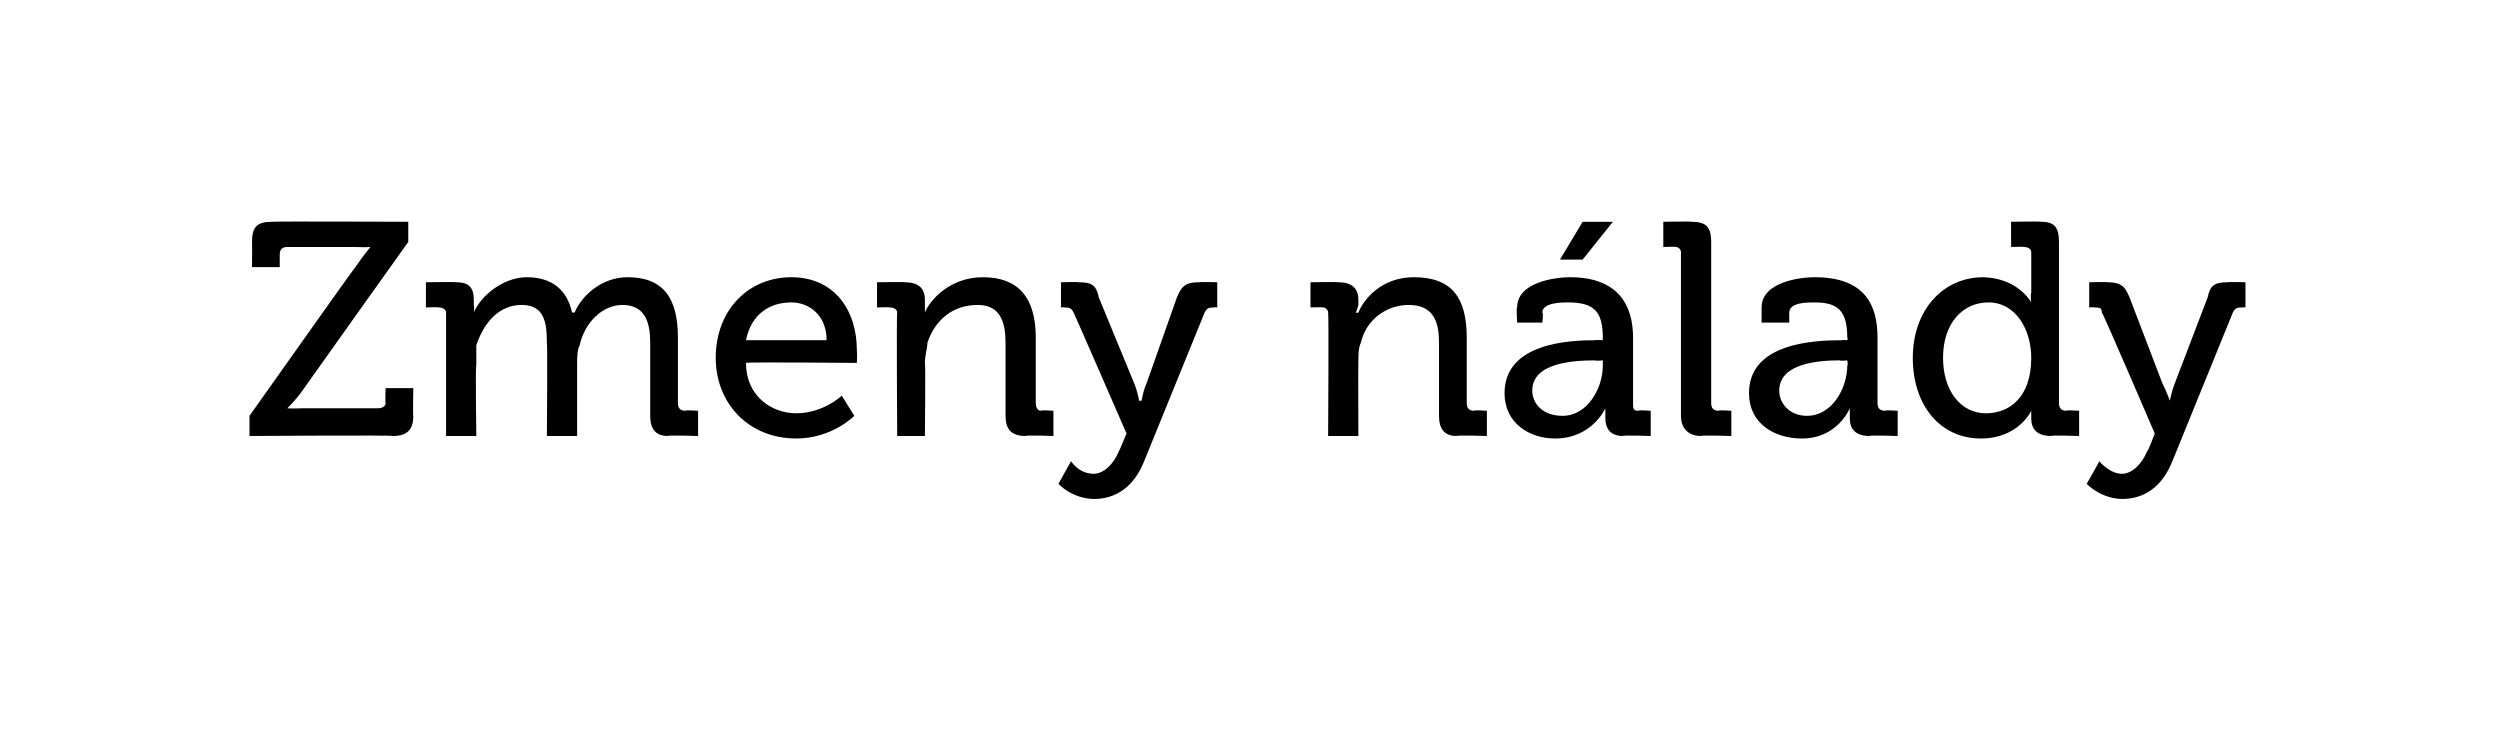<?xml version="1.0" standalone="no"?><!DOCTYPE svg PUBLIC "-//W3C//DTD SVG 1.1//EN" "http://www.w3.org/Graphics/SVG/1.1/DTD/svg11.dtd"><svg xmlns="http://www.w3.org/2000/svg" version="1.1" width="99.2px" height="29px" viewBox="0 0 99.2 29">  <desc>Zmeny n lady</desc>  <defs/>  <g id="Polygon72188">    <path d="M 9.9 16.5 C 9.9 16.5 14.09 10.58 14.1 10.6 C 14.43 10.12 14.7 9.8 14.7 9.8 L 14.7 9.8 C 14.7 9.8 14.5 9.82 14.1 9.8 C 14.1 9.8 11.4 9.8 11.4 9.8 C 11.2 9.8 11.1 9.9 11.1 10.1 C 11.1 10.08 11.1 10.6 11.1 10.6 L 10 10.6 C 10 10.6 10.01 9.55 10 9.6 C 10 9 10.2 8.8 10.8 8.8 C 10.78 8.78 16.2 8.8 16.2 8.8 L 16.2 9.6 C 16.2 9.6 12.02 15.46 12 15.5 C 11.7 15.92 11.4 16.2 11.4 16.2 L 11.4 16.2 C 11.4 16.2 11.63 16.22 12 16.2 C 12 16.2 15 16.2 15 16.2 C 15.2 16.2 15.3 16.1 15.3 16 C 15.28 15.96 15.3 15.4 15.3 15.4 L 16.4 15.4 C 16.4 15.4 16.38 16.49 16.4 16.5 C 16.4 17 16.2 17.3 15.6 17.3 C 15.61 17.26 9.9 17.3 9.9 17.3 L 9.9 16.5 Z M 17.7 12.4 C 17.7 12.3 17.6 12.2 17.4 12.2 C 17.44 12.18 16.9 12.2 16.9 12.2 L 16.9 11.2 C 16.9 11.2 18.06 11.18 18.1 11.2 C 18.6 11.2 18.8 11.4 18.8 11.9 C 18.8 11.9 18.8 12.1 18.8 12.1 C 18.83 12.28 18.8 12.4 18.8 12.4 C 18.8 12.4 18.84 12.43 18.8 12.4 C 19.1 11.7 20 11 20.9 11 C 21.9 11 22.5 11.5 22.7 12.4 C 22.7 12.4 22.8 12.4 22.8 12.4 C 23.1 11.7 23.9 11 24.9 11 C 26.3 11 26.9 11.8 26.9 13.4 C 26.9 13.4 26.9 16 26.9 16 C 26.9 16.2 27 16.3 27.2 16.3 C 27.19 16.26 27.7 16.3 27.7 16.3 L 27.7 17.3 C 27.7 17.3 26.53 17.26 26.5 17.3 C 26 17.3 25.8 17 25.8 16.5 C 25.8 16.5 25.8 13.6 25.8 13.6 C 25.8 12.8 25.6 12.1 24.7 12.1 C 23.9 12.1 23.2 12.8 23 13.7 C 22.9 13.9 22.9 14.2 22.9 14.5 C 22.9 14.48 22.9 17.3 22.9 17.3 L 21.7 17.3 C 21.7 17.3 21.73 13.62 21.7 13.6 C 21.7 12.8 21.6 12.1 20.7 12.1 C 19.8 12.1 19.2 12.8 18.9 13.7 C 18.9 13.9 18.9 14.2 18.9 14.5 C 18.86 14.48 18.9 17.3 18.9 17.3 L 17.7 17.3 C 17.7 17.3 17.7 12.44 17.7 12.4 Z M 31.4 11 C 33.1 11 34 12.3 34 13.9 C 34.02 14.04 34 14.4 34 14.4 C 34 14.4 29.56 14.36 29.6 14.4 C 29.6 15.7 30.6 16.4 31.6 16.4 C 32.69 16.39 33.4 15.7 33.4 15.7 L 33.9 16.5 C 33.9 16.5 33.02 17.4 31.6 17.4 C 29.7 17.4 28.4 16 28.4 14.2 C 28.4 12.3 29.7 11 31.4 11 Z M 32.8 13.5 C 32.8 12.5 32.1 12 31.4 12 C 30.5 12 29.8 12.5 29.6 13.5 C 29.6 13.5 32.8 13.5 32.8 13.5 Z M 35.6 12.4 C 35.6 12.3 35.5 12.2 35.3 12.2 C 35.3 12.18 34.8 12.2 34.8 12.2 L 34.8 11.2 C 34.8 11.2 35.93 11.18 35.9 11.2 C 36.4 11.2 36.7 11.4 36.7 11.9 C 36.7 11.9 36.7 12.1 36.7 12.1 C 36.7 12.28 36.7 12.4 36.7 12.4 C 36.7 12.4 36.7 12.43 36.7 12.4 C 36.9 11.9 37.7 11 39 11 C 40.4 11 41.1 11.8 41.1 13.4 C 41.1 13.4 41.1 16 41.1 16 C 41.1 16.2 41.2 16.3 41.3 16.3 C 41.33 16.26 41.8 16.3 41.8 16.3 L 41.8 17.3 C 41.8 17.3 40.67 17.26 40.7 17.3 C 40.1 17.3 39.9 17 39.9 16.5 C 39.9 16.5 39.9 13.6 39.9 13.6 C 39.9 12.8 39.7 12.1 38.8 12.1 C 37.8 12.1 37.1 12.7 36.8 13.6 C 36.8 13.8 36.7 14.1 36.7 14.4 C 36.73 14.41 36.7 17.3 36.7 17.3 L 35.6 17.3 C 35.6 17.3 35.57 12.44 35.6 12.4 Z M 43.4 18.8 C 43.8 18.8 44.2 18.4 44.4 17.9 C 44.42 17.89 44.7 17.2 44.7 17.2 C 44.7 17.2 42.62 12.42 42.6 12.4 C 42.5 12.2 42.4 12.2 42.2 12.2 C 42.24 12.18 42.1 12.2 42.1 12.2 L 42.1 11.2 C 42.1 11.2 42.78 11.18 42.8 11.2 C 43.3 11.2 43.5 11.3 43.6 11.8 C 43.6 11.8 45 15.2 45 15.2 C 45.14 15.53 45.2 15.9 45.2 15.9 L 45.3 15.9 C 45.3 15.9 45.35 15.53 45.5 15.2 C 45.5 15.2 46.7 11.8 46.7 11.8 C 46.9 11.3 47.1 11.2 47.6 11.2 C 47.62 11.18 48.3 11.2 48.3 11.2 L 48.3 12.2 C 48.3 12.2 48.16 12.18 48.2 12.2 C 48 12.2 47.9 12.2 47.8 12.4 C 47.8 12.4 45.4 18.3 45.4 18.3 C 45 19.3 44.3 19.8 43.4 19.8 C 42.52 19.78 42 19.2 42 19.2 C 42 19.2 42.47 18.34 42.5 18.3 C 42.5 18.3 42.8 18.8 43.4 18.8 Z M 52.7 12.4 C 52.7 12.3 52.6 12.2 52.5 12.2 C 52.46 12.18 52 12.2 52 12.2 L 52 11.2 C 52 11.2 53.09 11.18 53.1 11.2 C 53.6 11.2 53.9 11.4 53.9 11.9 C 53.9 11.9 53.9 12.1 53.9 12.1 C 53.86 12.28 53.8 12.4 53.8 12.4 C 53.8 12.4 53.86 12.43 53.9 12.4 C 54.1 11.9 54.8 11 56.1 11 C 57.6 11 58.2 11.8 58.2 13.4 C 58.2 13.4 58.2 16 58.2 16 C 58.2 16.2 58.3 16.3 58.5 16.3 C 58.49 16.26 59 16.3 59 16.3 L 59 17.3 C 59 17.3 57.83 17.26 57.8 17.3 C 57.3 17.3 57.1 17 57.1 16.5 C 57.1 16.5 57.1 13.6 57.1 13.6 C 57.1 12.8 56.9 12.1 55.9 12.1 C 55 12.1 54.2 12.7 54 13.6 C 53.9 13.8 53.9 14.1 53.9 14.4 C 53.89 14.41 53.9 17.3 53.9 17.3 L 52.7 17.3 C 52.7 17.3 52.73 12.44 52.7 12.4 Z M 63.3 13.5 C 63.32 13.48 63.6 13.5 63.6 13.5 C 63.6 13.5 63.59 13.42 63.6 13.4 C 63.6 12.3 63.2 12 62.2 12 C 62 12 61.2 12 61.2 12.4 C 61.25 12.43 61.2 12.8 61.2 12.8 L 60.2 12.8 C 60.2 12.8 60.16 12.18 60.2 12.2 C 60.2 11.2 61.7 11 62.3 11 C 64.2 11 64.8 12.1 64.8 13.4 C 64.8 13.4 64.8 16 64.8 16 C 64.8 16.2 64.8 16.3 65 16.3 C 65.02 16.26 65.5 16.3 65.5 16.3 L 65.5 17.3 C 65.5 17.3 64.42 17.26 64.4 17.3 C 63.9 17.3 63.7 17 63.7 16.6 C 63.7 16.4 63.7 16.2 63.7 16.2 C 63.68 16.2 63.7 16.2 63.7 16.2 C 63.7 16.2 63.18 17.4 61.7 17.4 C 60.7 17.4 59.7 16.8 59.7 15.6 C 59.7 13.6 62.3 13.5 63.3 13.5 Z M 62 16.5 C 63 16.5 63.6 15.4 63.6 14.5 C 63.6 14.53 63.6 14.3 63.6 14.3 C 63.6 14.3 63.3 14.33 63.3 14.3 C 62.4 14.3 60.8 14.4 60.8 15.5 C 60.8 16 61.2 16.5 62 16.5 Z M 62.8 8.8 L 64 8.8 L 62.8 10.3 L 61.9 10.3 L 62.8 8.8 Z M 66.7 10 C 66.7 9.9 66.6 9.8 66.5 9.8 C 66.48 9.78 66 9.8 66 9.8 L 66 8.8 C 66 8.8 67.14 8.78 67.1 8.8 C 67.7 8.8 67.9 9 67.9 9.6 C 67.9 9.6 67.9 16 67.9 16 C 67.9 16.2 68 16.3 68.2 16.3 C 68.17 16.26 68.7 16.3 68.7 16.3 L 68.7 17.3 C 68.7 17.3 67.51 17.26 67.5 17.3 C 67 17.3 66.7 17 66.7 16.5 C 66.7 16.5 66.7 10 66.7 10 Z M 73.1 13.5 C 73.07 13.48 73.3 13.5 73.3 13.5 C 73.3 13.5 73.33 13.42 73.3 13.4 C 73.3 12.3 72.9 12 72 12 C 71.7 12 71 12 71 12.4 C 70.99 12.43 71 12.8 71 12.8 L 69.9 12.8 C 69.9 12.8 69.9 12.18 69.9 12.2 C 69.9 11.2 71.4 11 72 11 C 74 11 74.5 12.1 74.5 13.4 C 74.5 13.4 74.5 16 74.5 16 C 74.5 16.2 74.6 16.3 74.8 16.3 C 74.76 16.26 75.3 16.3 75.3 16.3 L 75.3 17.3 C 75.3 17.3 74.16 17.26 74.2 17.3 C 73.6 17.3 73.4 17 73.4 16.6 C 73.4 16.4 73.4 16.2 73.4 16.2 C 73.43 16.2 73.4 16.2 73.4 16.2 C 73.4 16.2 72.92 17.4 71.5 17.4 C 70.4 17.4 69.4 16.8 69.4 15.6 C 69.4 13.6 72 13.5 73.1 13.5 Z M 71.7 16.5 C 72.7 16.5 73.3 15.4 73.3 14.5 C 73.34 14.53 73.3 14.3 73.3 14.3 C 73.3 14.3 73.04 14.33 73 14.3 C 72.2 14.3 70.6 14.4 70.6 15.5 C 70.6 16 71 16.5 71.7 16.5 Z M 78.7 11 C 80.09 11.04 80.6 12 80.6 12 L 80.6 12 C 80.6 12 80.56 11.8 80.6 11.6 C 80.6 11.6 80.6 10 80.6 10 C 80.6 9.9 80.5 9.8 80.3 9.8 C 80.29 9.78 79.8 9.8 79.8 9.8 L 79.8 8.8 C 79.8 8.8 80.95 8.78 81 8.8 C 81.5 8.8 81.7 9 81.7 9.6 C 81.7 9.6 81.7 16 81.7 16 C 81.7 16.2 81.8 16.3 82 16.3 C 81.98 16.26 82.5 16.3 82.5 16.3 L 82.5 17.3 C 82.5 17.3 81.36 17.26 81.4 17.3 C 80.8 17.3 80.6 17 80.6 16.6 C 80.6 16.4 80.6 16.3 80.6 16.3 C 80.63 16.3 80.6 16.3 80.6 16.3 C 80.6 16.3 80.1 17.4 78.6 17.4 C 77 17.4 75.9 16.1 75.9 14.2 C 75.9 12.3 77.1 11 78.7 11 Z M 80.6 14.2 C 80.6 13.1 80 12 78.9 12 C 77.9 12 77.1 12.8 77.1 14.2 C 77.1 15.5 77.8 16.4 78.8 16.4 C 79.7 16.4 80.6 15.8 80.6 14.2 Z M 84.2 18.8 C 84.6 18.8 85 18.4 85.2 17.9 C 85.25 17.89 85.5 17.2 85.5 17.2 C 85.5 17.2 83.45 12.42 83.4 12.4 C 83.4 12.2 83.3 12.2 83.1 12.2 C 83.06 12.18 82.9 12.2 82.9 12.2 L 82.9 11.2 C 82.9 11.2 83.6 11.18 83.6 11.2 C 84.1 11.2 84.3 11.3 84.5 11.8 C 84.5 11.8 85.8 15.2 85.8 15.2 C 85.97 15.53 86.1 15.9 86.1 15.9 L 86.1 15.9 C 86.1 15.9 86.17 15.53 86.3 15.2 C 86.3 15.2 87.6 11.8 87.6 11.8 C 87.7 11.3 87.9 11.2 88.4 11.2 C 88.44 11.18 89.1 11.2 89.1 11.2 L 89.1 12.2 C 89.1 12.2 88.98 12.18 89 12.2 C 88.8 12.2 88.7 12.2 88.6 12.4 C 88.6 12.4 86.2 18.3 86.2 18.3 C 85.8 19.3 85.1 19.8 84.2 19.8 C 83.34 19.78 82.8 19.2 82.8 19.2 C 82.8 19.2 83.29 18.34 83.3 18.3 C 83.3 18.3 83.7 18.8 84.2 18.8 Z " stroke="none" fill="#000"/>  </g></svg>